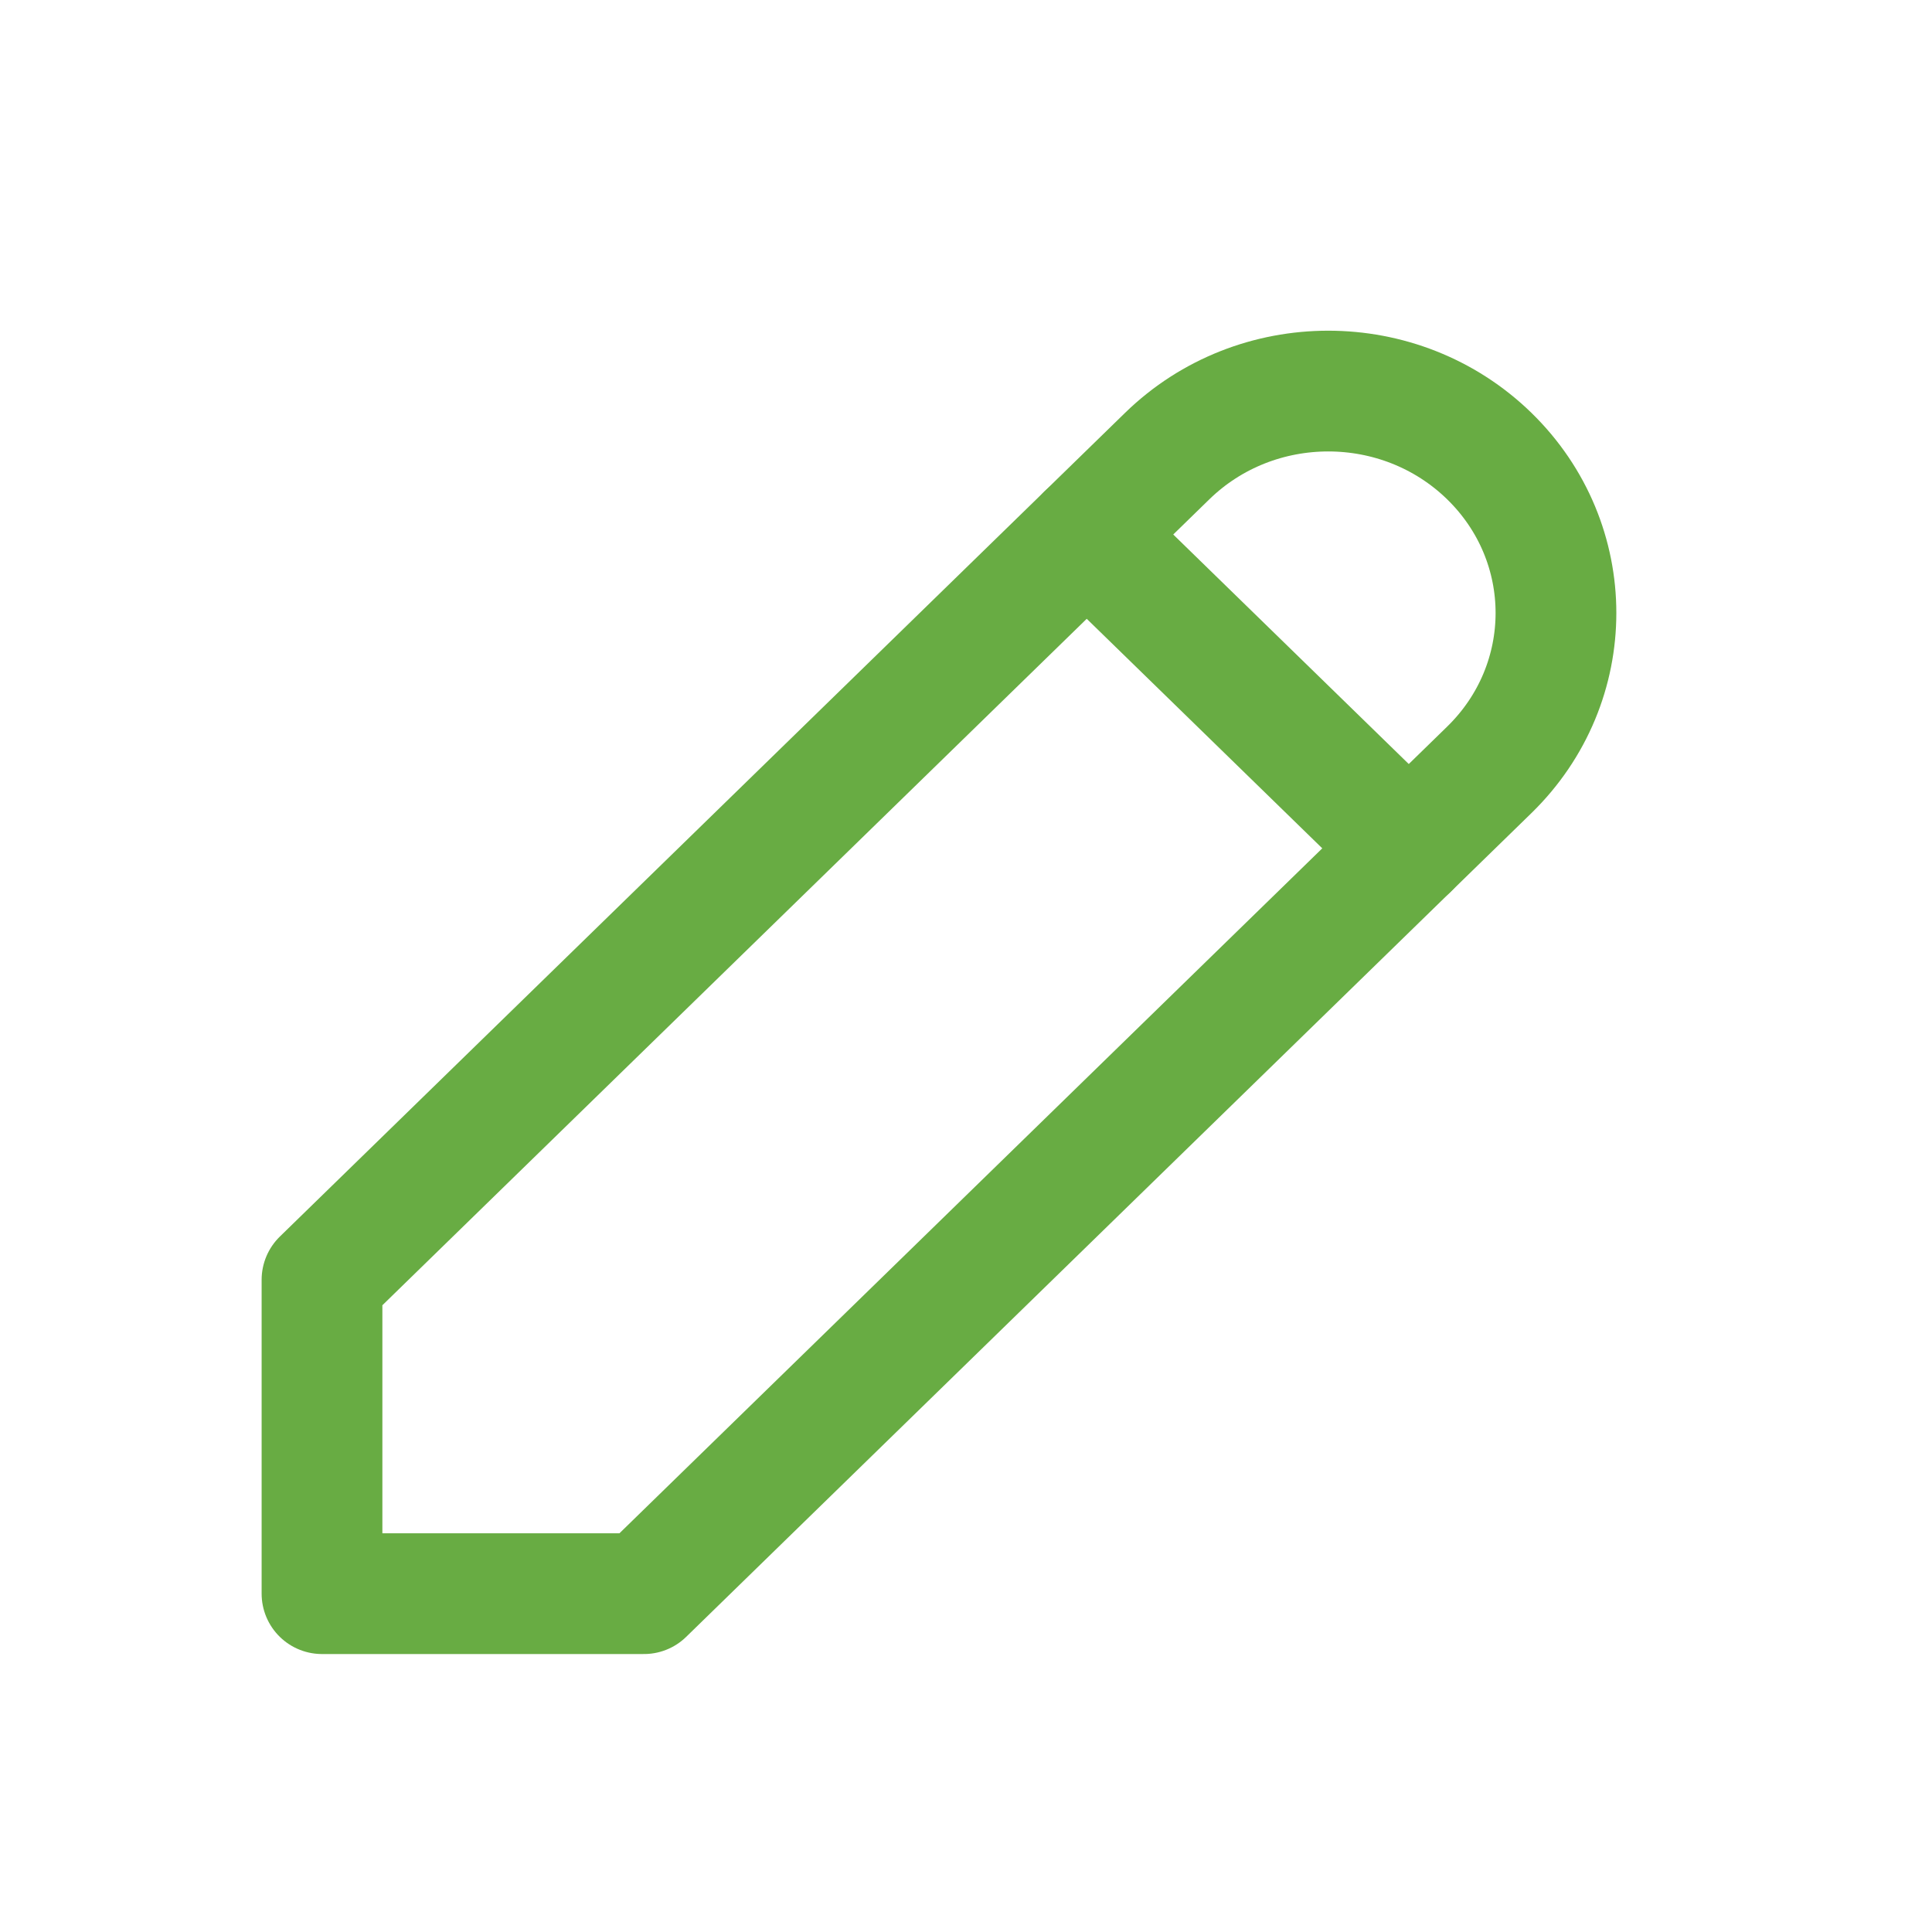 <svg width="24" height="24" viewBox="0 0 24 24" fill="none" xmlns="http://www.w3.org/2000/svg">
<path d="M4 19.797H8L18.5 9.564C19.605 8.487 19.605 6.742 18.5 5.665C17.395 4.589 15.605 4.589 14.5 5.665L4 15.898V19.797" stroke="#68AC43" stroke-width="1.5" stroke-linecap="round" stroke-linejoin="round"/>
<path d="M13.5 6.64L17.5 10.538" stroke="#68AC43" stroke-width="1.5" stroke-linecap="round" stroke-linejoin="round"/>
</svg>
